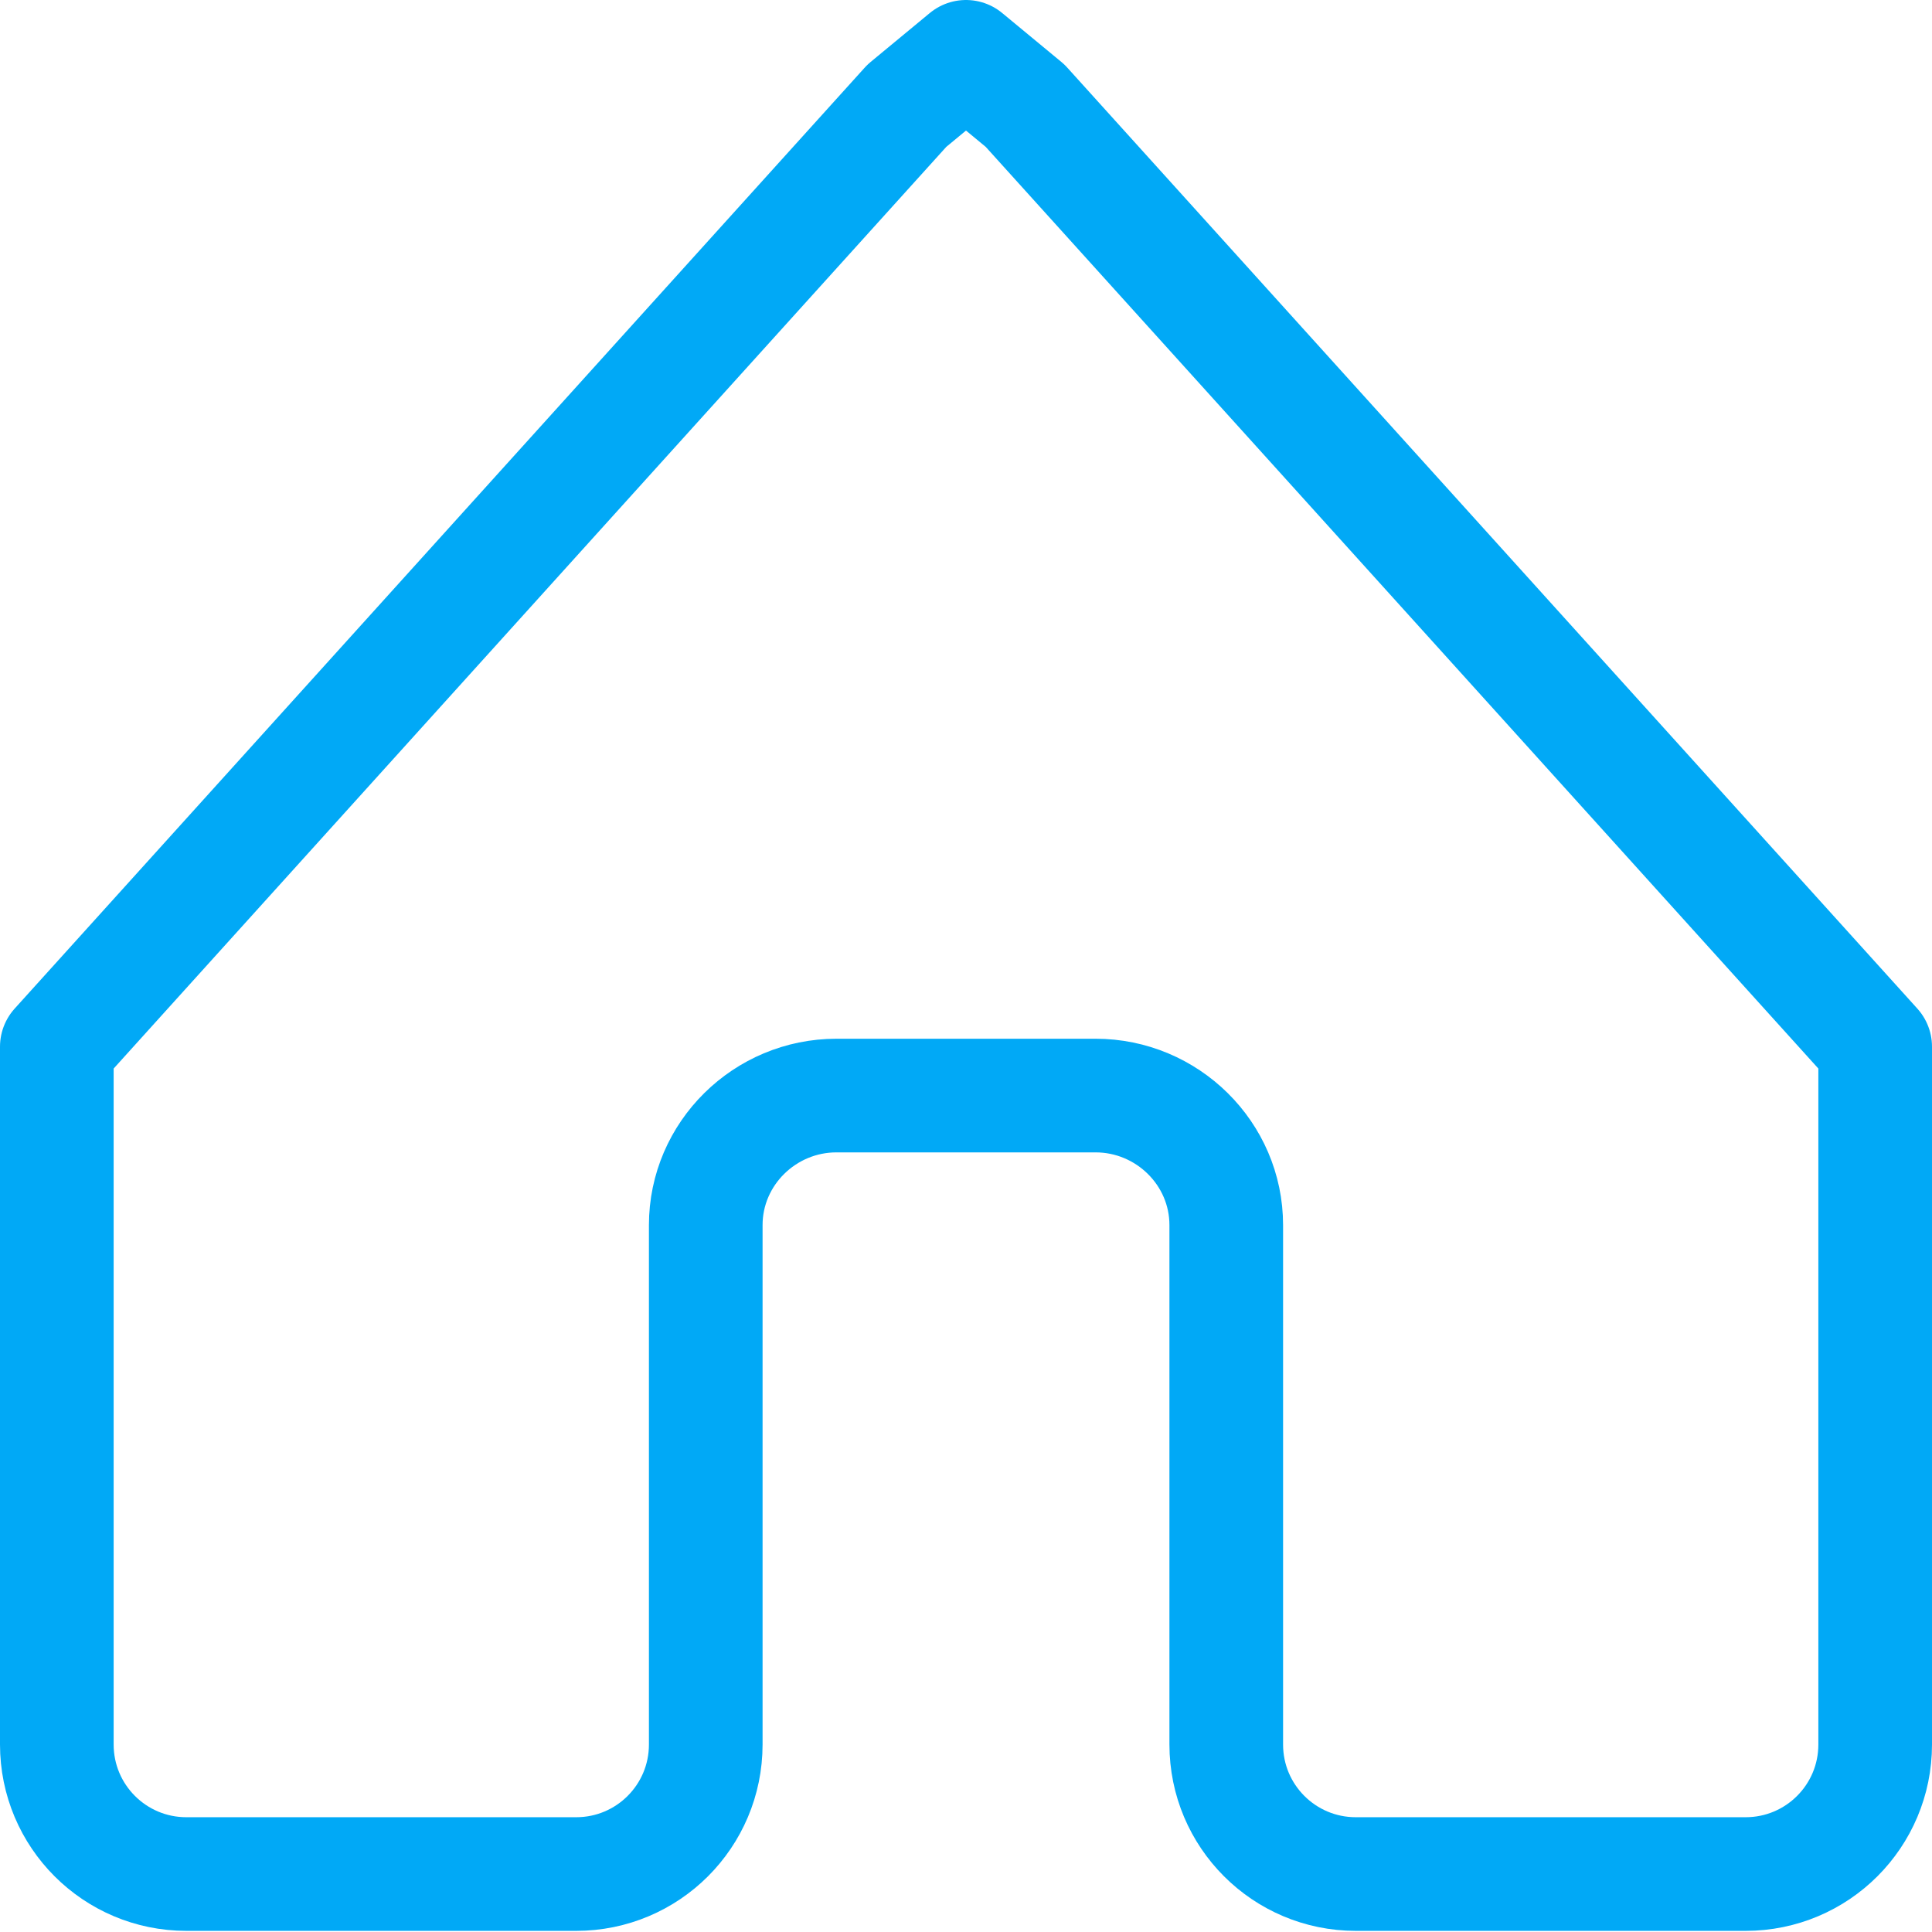 <svg xmlns="http://www.w3.org/2000/svg" width="17" height="17" viewBox="0 0 17 17"><path fill="none" stroke="#01a9f6" stroke-linecap="round" stroke-linejoin="round" stroke-miterlimit="50" d="M8.5.5l-.52.43L.5 9.21v6.14c0 .63.51 1.14 1.14 1.14h3.43c.63 0 1.14-.51 1.14-1.14v-4.57c0-.63.52-1.14 1.15-1.14h2.28c.63 0 1.15.51 1.15 1.14v4.57c0 .63.51 1.14 1.14 1.14h3.43c.63 0 1.14-.51 1.14-1.14V9.21L9.02.93z"/></svg>